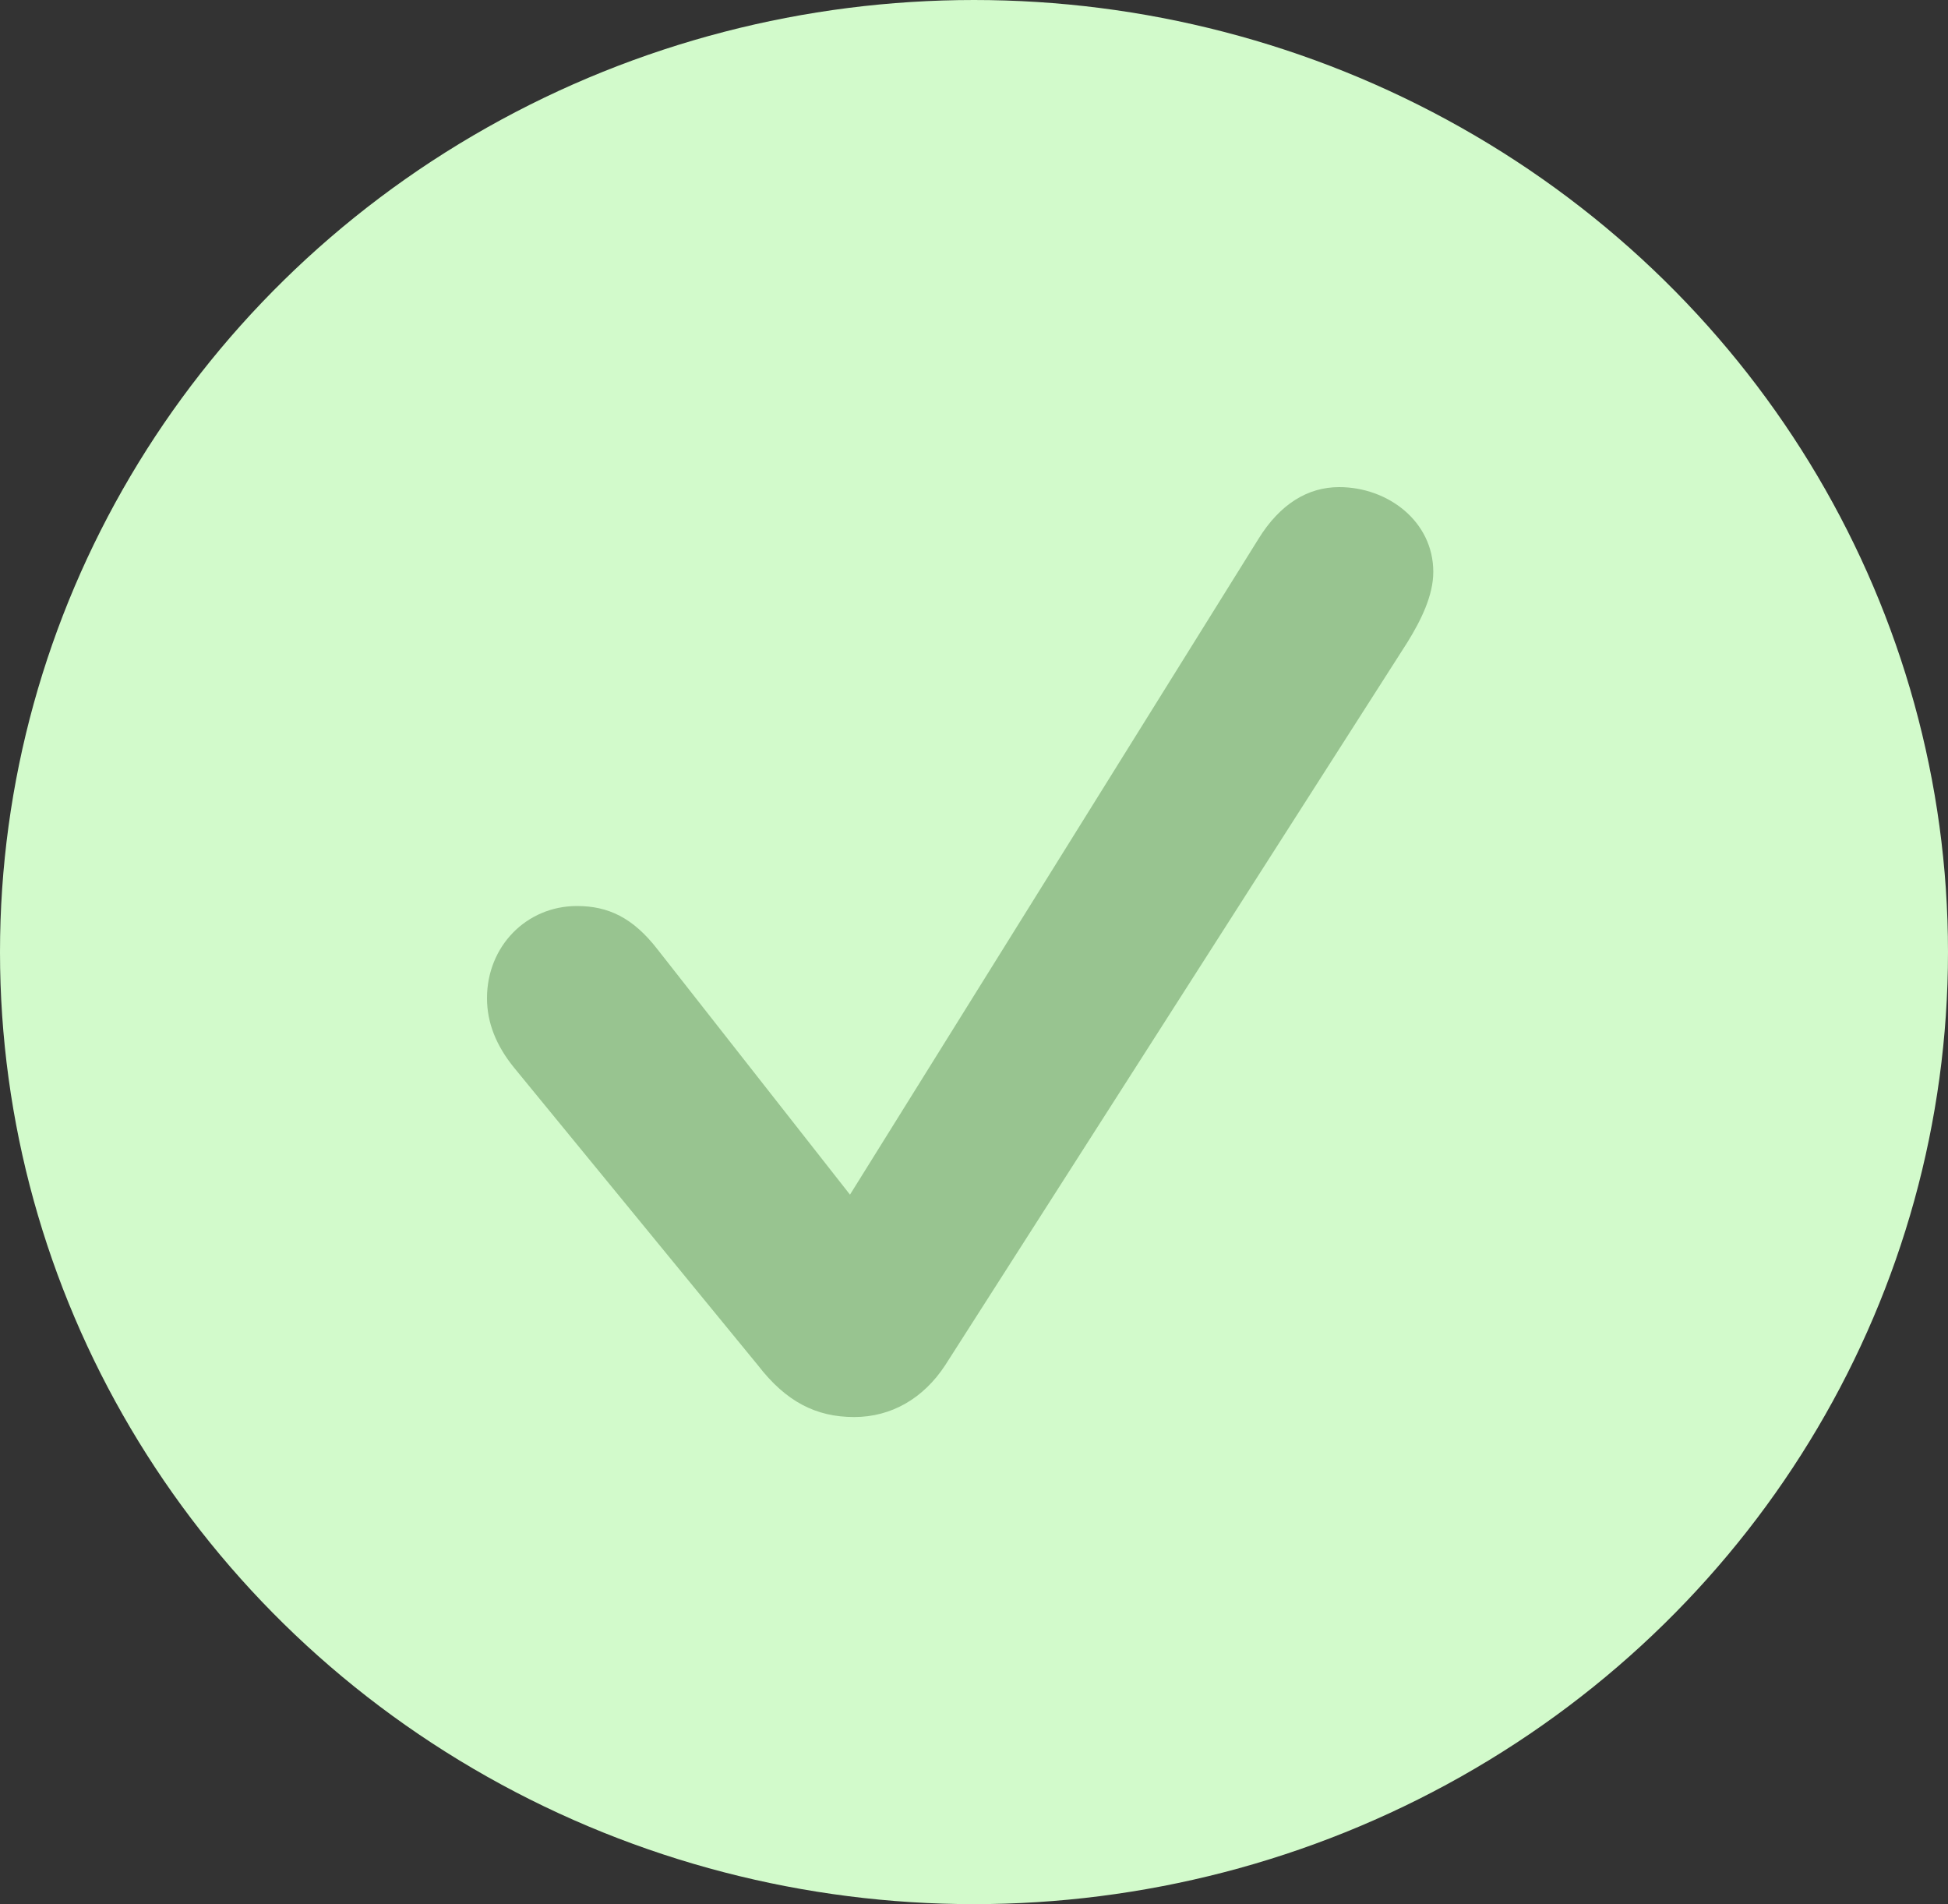 <svg width="44" height="43" viewBox="0 0 44 43" fill="none" xmlns="http://www.w3.org/2000/svg">
<rect x="0" y="0" width="44" height="43" fill="#333333" stroke="none"/>
<ellipse cx="22" cy="21.5" rx="22" ry="21.5" fill="#D2FACB"/>
<path d="M19.293 32C20.134 32 20.858 31.579 21.348 30.832L31.79 14.504C32.093 14.013 32.374 13.453 32.374 12.915C32.374 11.771 31.346 11 30.248 11C29.547 11 28.917 11.374 28.426 12.168L19.199 26.978L14.854 21.442C14.294 20.718 13.733 20.46 13.032 20.46C11.888 20.46 11 21.372 11 22.54C11 23.1 11.21 23.614 11.607 24.105L17.12 30.832C17.751 31.65 18.428 32 19.293 32Z" fill="#98C490"/>
</svg>

